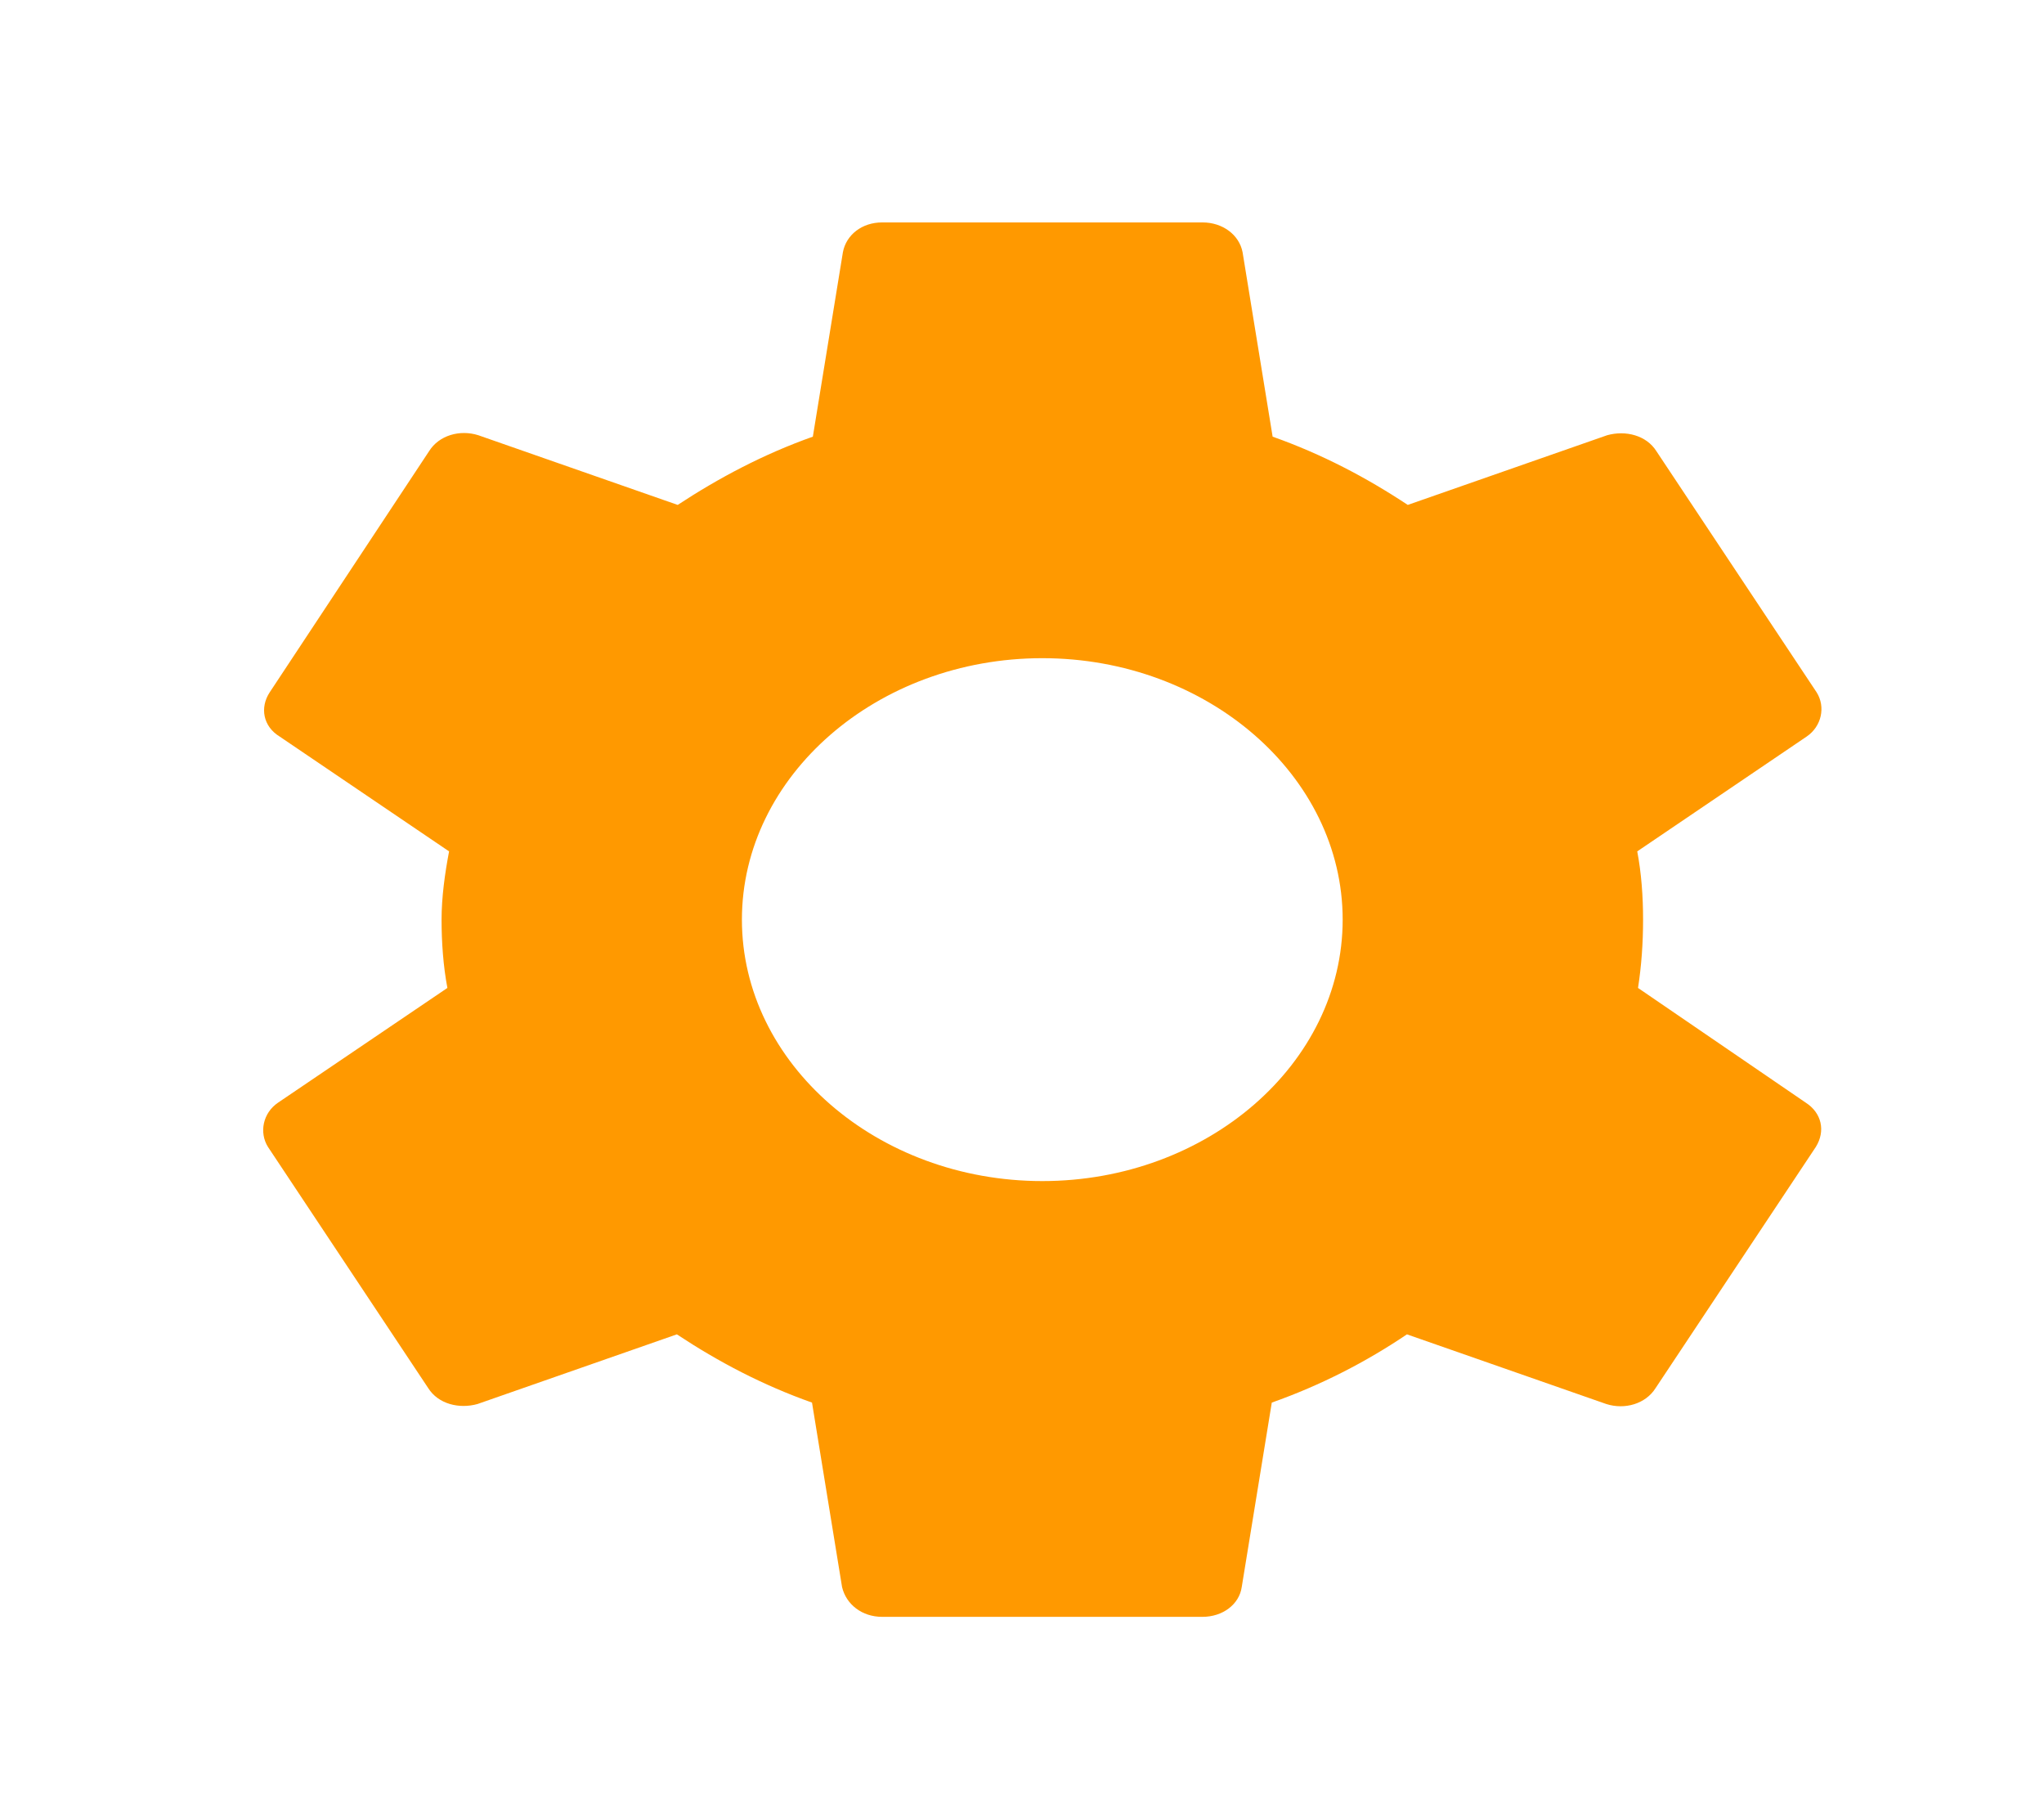 <svg width="34" height="30" viewBox="0 0 34 30" fill="none" xmlns="http://www.w3.org/2000/svg">
<g id="&#240;&#159;&#166;&#134; icon &#34;settings&#34;">
<path id="Vector" d="M27.247 16.43C27.303 16.067 27.331 15.693 27.331 15.294C27.331 14.908 27.303 14.521 27.234 14.159L30.051 12.25C30.301 12.081 30.37 11.755 30.218 11.514L27.553 7.504C27.386 7.238 27.039 7.153 26.734 7.238L23.417 8.397C22.723 7.938 21.987 7.552 21.169 7.262L20.669 4.194C20.613 3.904 20.336 3.699 20.003 3.699H14.673C14.34 3.699 14.076 3.904 14.021 4.194L13.521 7.262C12.702 7.552 11.953 7.95 11.273 8.397L7.956 7.238C7.65 7.141 7.303 7.238 7.137 7.504L4.486 11.514C4.32 11.767 4.375 12.081 4.653 12.25L7.47 14.159C7.401 14.521 7.345 14.92 7.345 15.294C7.345 15.669 7.373 16.067 7.442 16.43L4.625 18.338C4.375 18.507 4.306 18.833 4.458 19.075L7.123 23.085C7.29 23.35 7.637 23.435 7.942 23.35L11.259 22.191C11.953 22.65 12.688 23.036 13.507 23.326L14.007 26.394C14.076 26.684 14.34 26.889 14.673 26.889H20.003C20.336 26.889 20.613 26.684 20.655 26.394L21.155 23.326C21.974 23.036 22.723 22.65 23.403 22.191L26.72 23.35C27.025 23.447 27.372 23.35 27.539 23.085L30.204 19.075C30.37 18.809 30.301 18.507 30.037 18.338L27.247 16.43ZM17.338 19.642C14.59 19.642 12.341 17.686 12.341 15.294C12.341 12.903 14.59 10.946 17.338 10.946C20.086 10.946 22.334 12.903 22.334 15.294C22.334 17.686 20.086 19.642 17.338 19.642Z" fill="#FF9900"/>
</g>
</svg>
